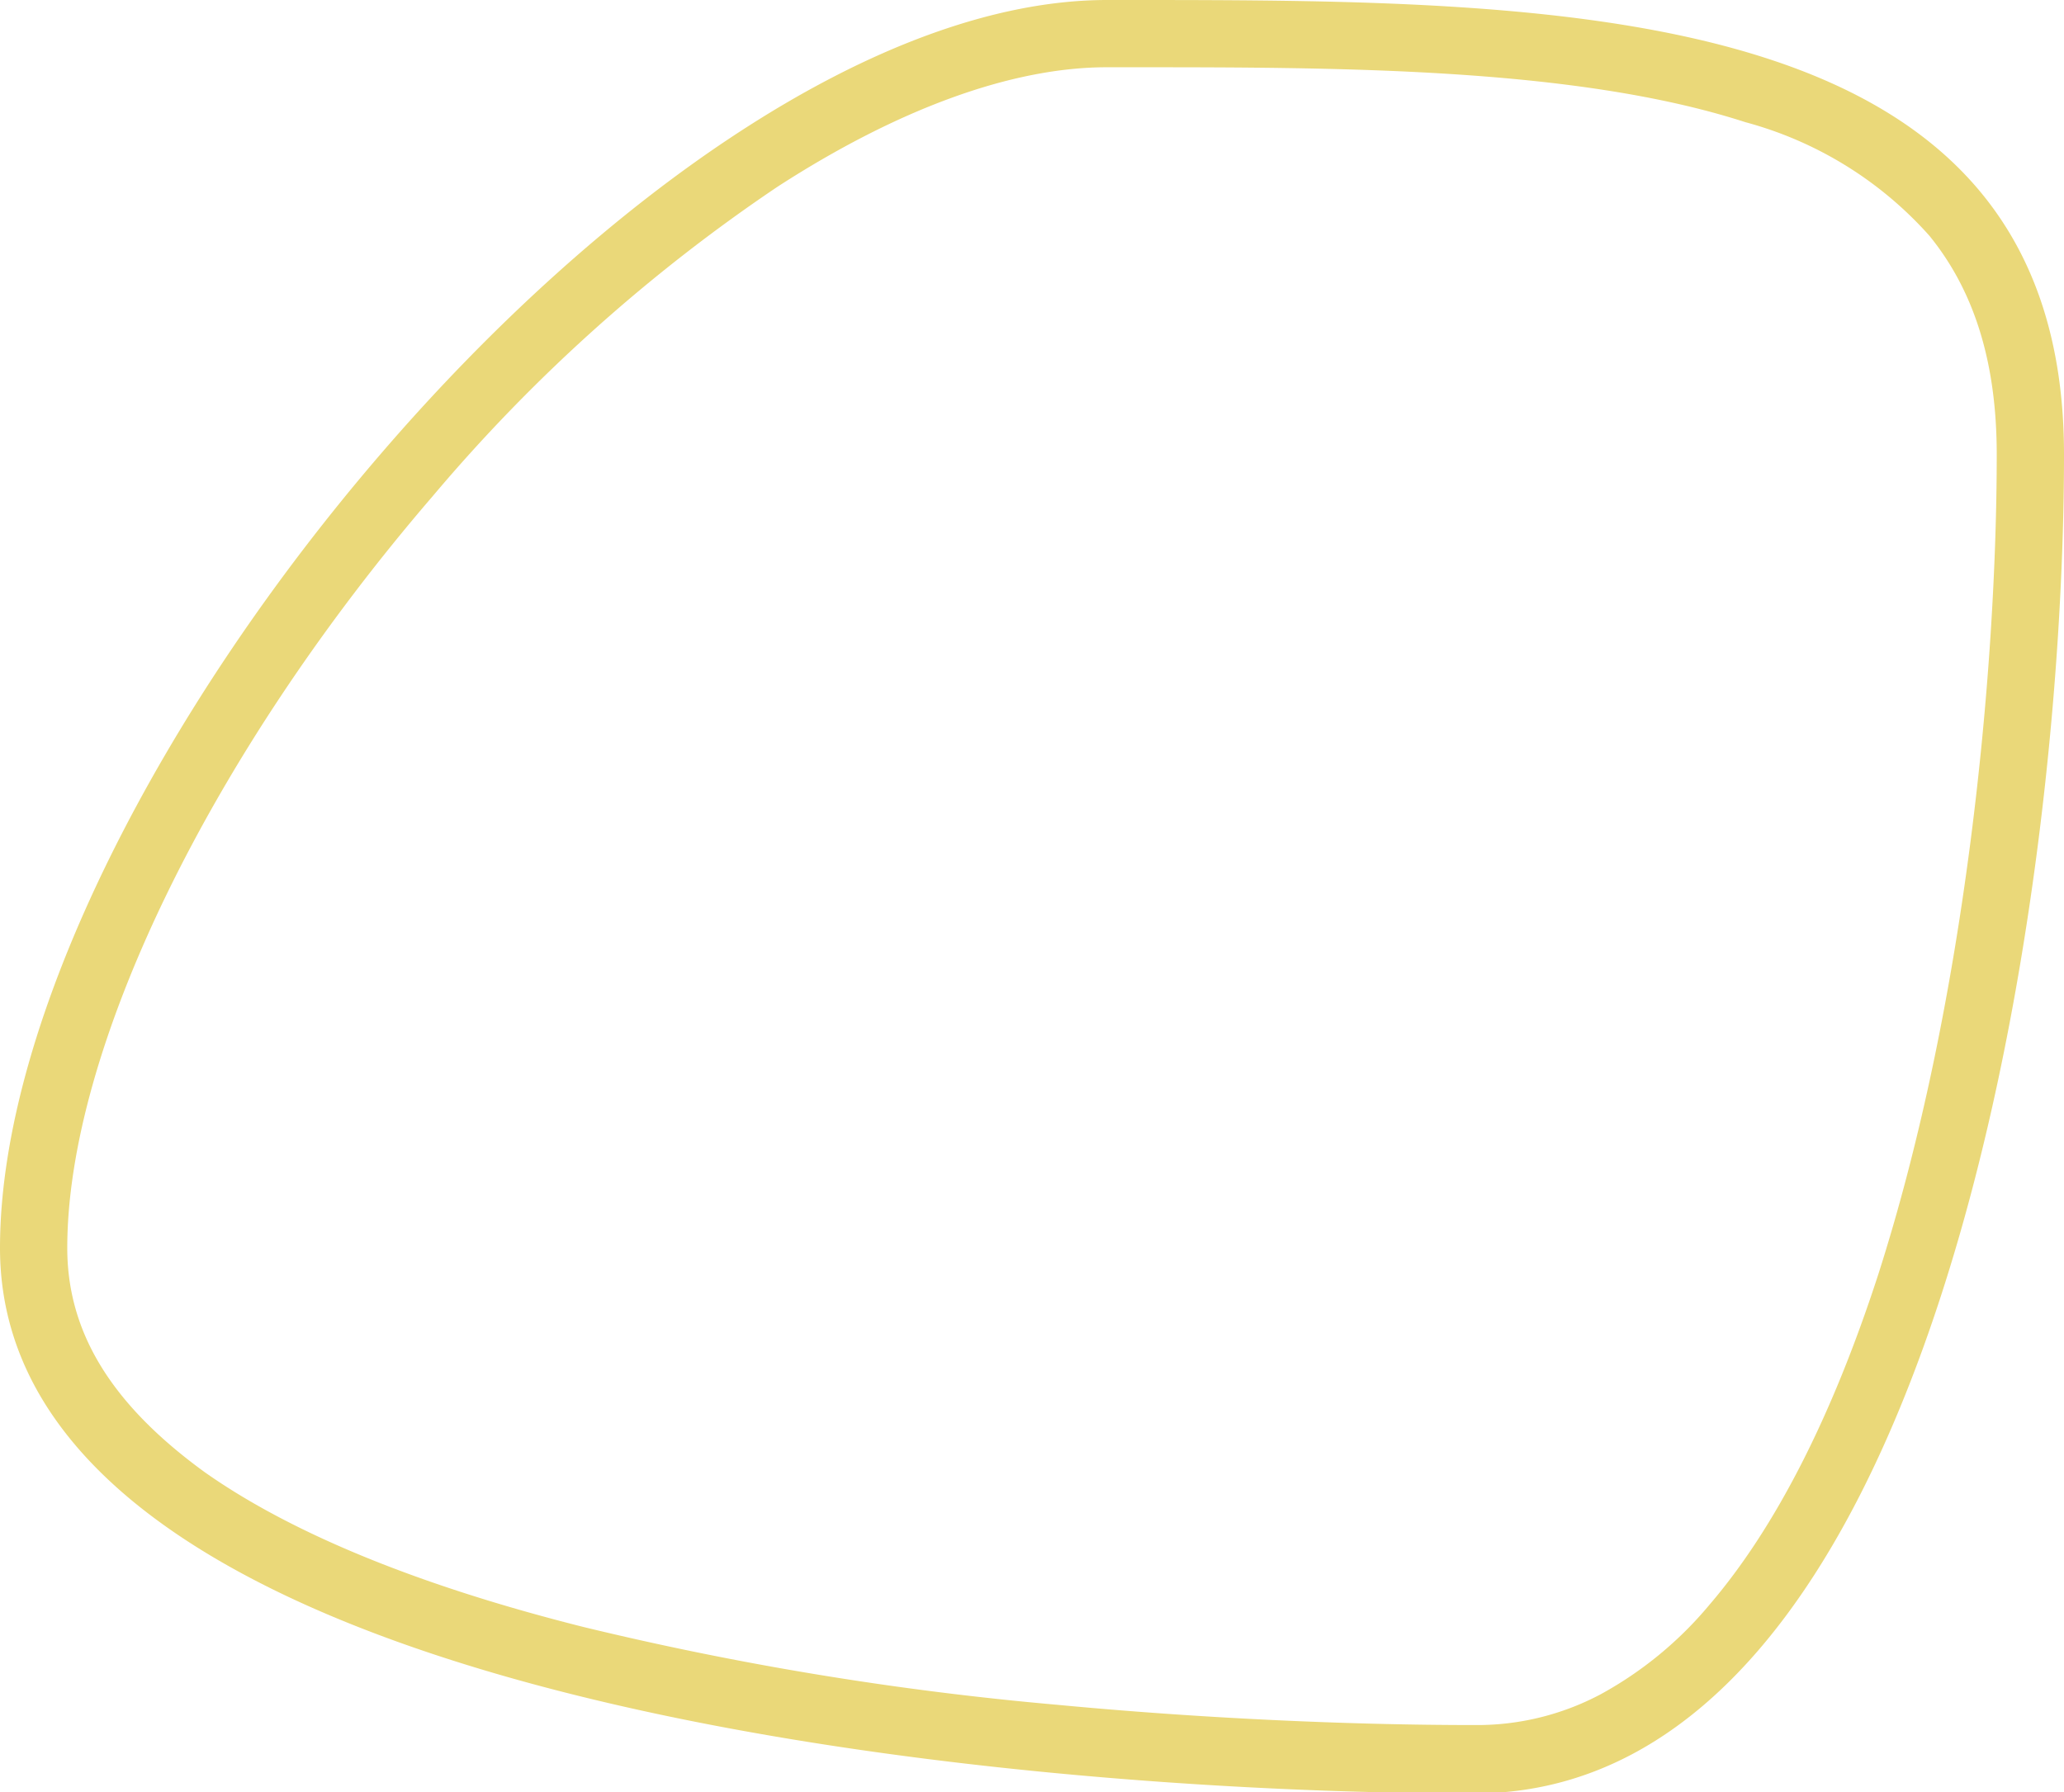 <svg xmlns="http://www.w3.org/2000/svg" viewBox="0 0 92.05 79.95"><defs><style>.cls-1{fill:none;}.cls-2{fill:#ead879;}</style></defs><g id="圖層_2" data-name="圖層 2"><g id="圖層_1-2" data-name="圖層 1"><g id="Path_7768" data-name="Path 7768"><path class="cls-1" d="M49.38,0C69.82,0,92.05-.16,92.05,20.27S86.18,80,65.75,80,0,76.11,0,55.67,29,0,49.38,0Z"/><path class="cls-2" d="M50.36,3h-1c-4.23,0-9.31,1.85-14.7,5.34A74.55,74.55,0,0,0,19.3,22.13C9.4,33.63,3,46.79,3,55.67c0,3.79,2,7,6.13,10C13,68.4,18.69,70.73,26,72.57a142.77,142.77,0,0,0,21.19,3.48c6.13.58,12.74.9,18.61.9a11.75,11.75,0,0,0,5.6-1.38,16.8,16.8,0,0,0,4.85-4c2.92-3.41,5.45-8.36,7.51-14.7C87.65,44.74,89.05,30,89.05,20.27c0-4.1-1-7.29-3-9.75a16.84,16.84,0,0,0-8.21-5.07C70.27,3,59.69,3,50.36,3m0-3C70.52,0,92.05.16,92.05,20.27,92.05,40.7,86.19,80,65.75,80S0,76.11,0,55.67,29,0,49.38,0Z"/></g></g></g></svg>